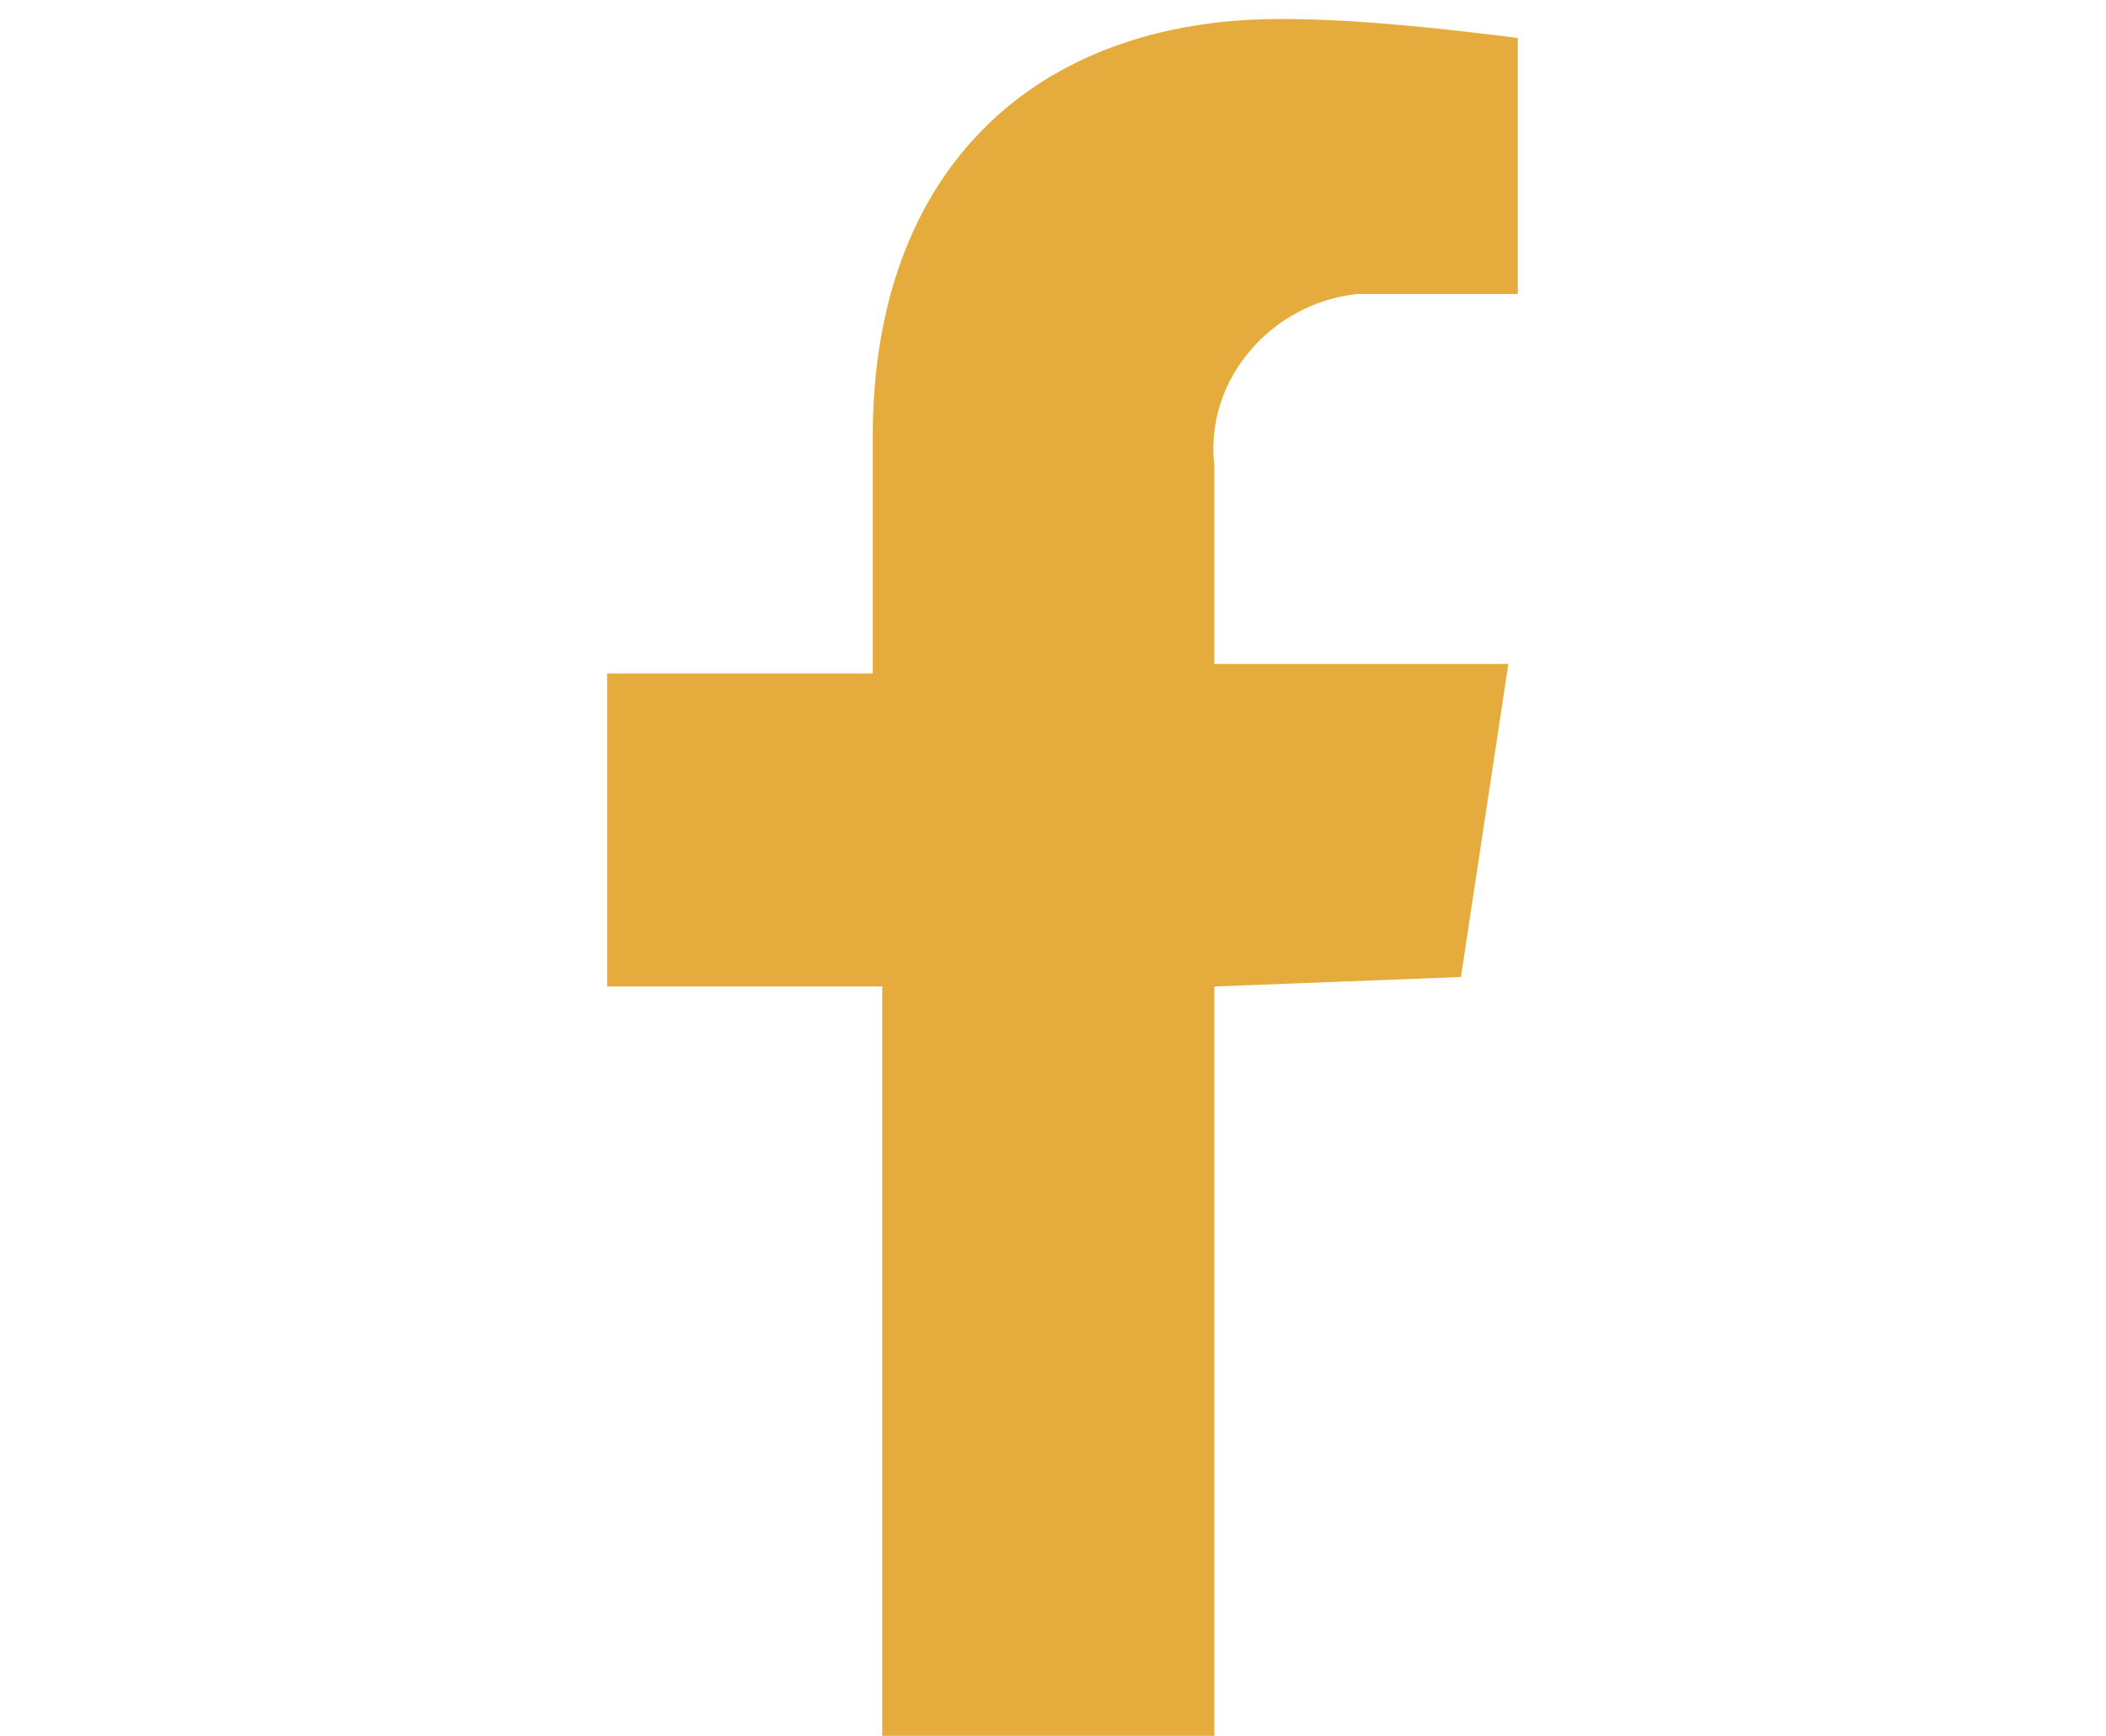 <?xml version="1.0" encoding="utf-8"?>
<!-- Generator: Adobe Illustrator 23.1.1, SVG Export Plug-In . SVG Version: 6.00 Build 0)  -->
<svg version="1.1" id="Calque_1" xmlns="http://www.w3.org/2000/svg" xmlns:xlink="http://www.w3.org/1999/xlink" x="0px" y="0px"
	 viewBox="0 0 22.2 18.3" style="enable-background:new 0 0 22.2 18.3;" xml:space="preserve">
<style type="text/css">
	.st0{fill:#E5AC3D;}
</style>
<path id="Icon_awesome-facebook-f" class="st0" d="M15.4,10.3l0.5-3.3h-3.1V4.9c-0.1-0.9,0.6-1.7,1.5-1.8c0.1,0,0.2,0,0.4,0H16V0.4
	c-0.8-0.1-1.7-0.2-2.5-0.2c-2.6,0-4.3,1.6-4.3,4.4v2.5H6.4v3.3h2.9v7.9h3.5v-7.9L15.4,10.3z"/>
</svg>
